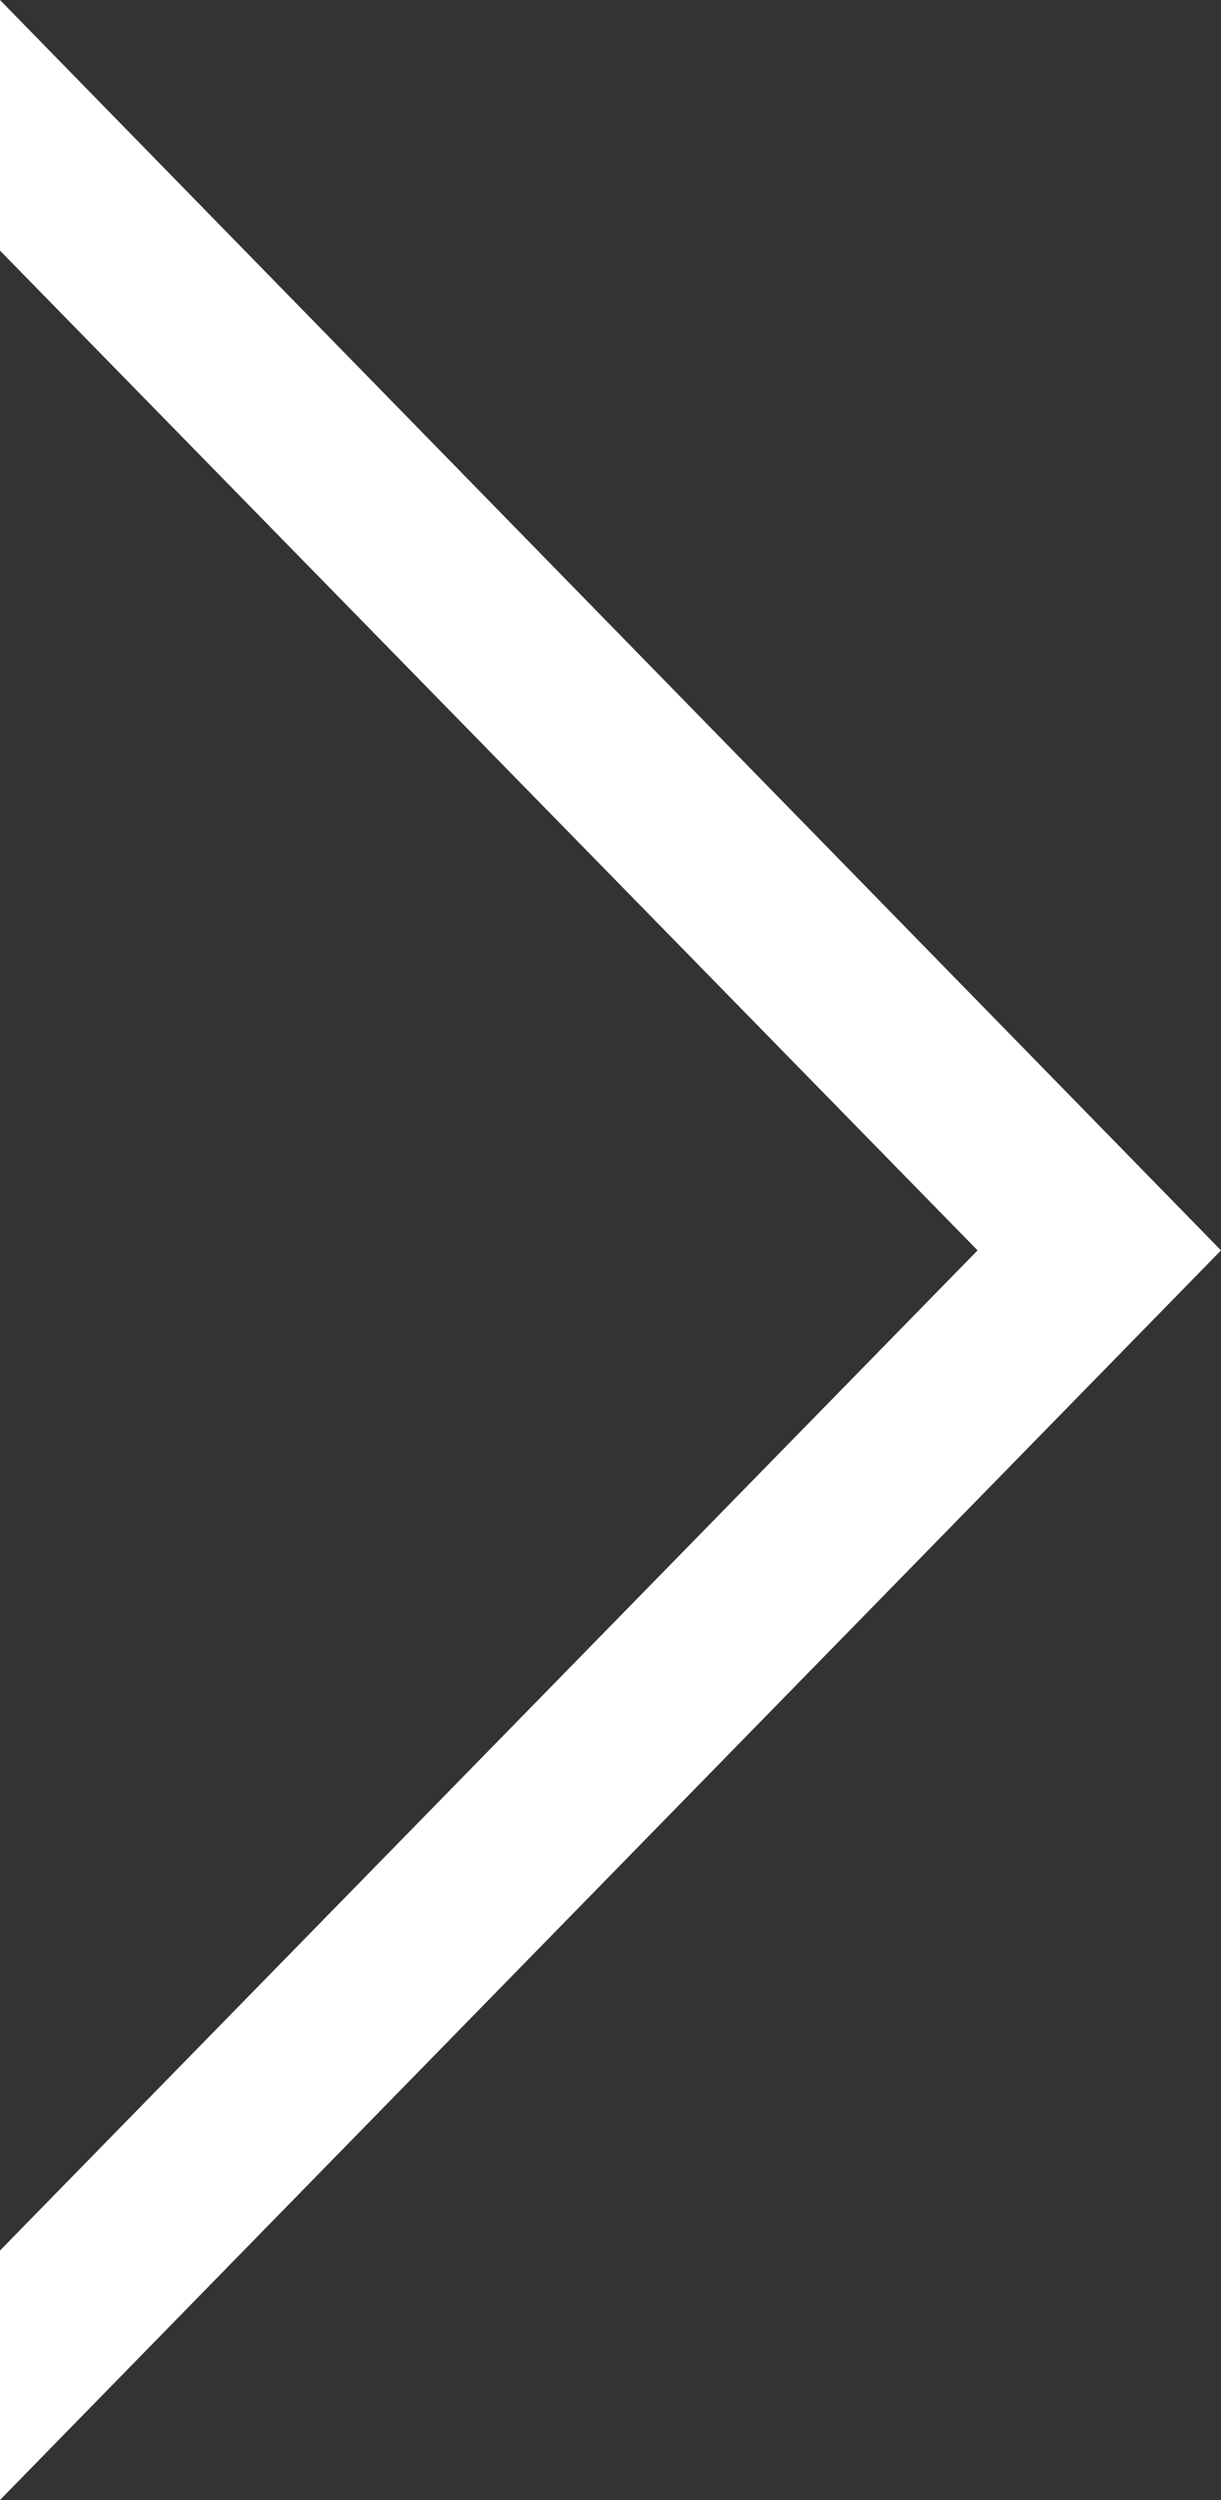 <?xml version="1.0" encoding="utf-8"?>
<!-- Generator: Adobe Illustrator 16.0.0, SVG Export Plug-In . SVG Version: 6.00 Build 0)  -->
<!DOCTYPE svg PUBLIC "-//W3C//DTD SVG 1.1//EN" "http://www.w3.org/Graphics/SVG/1.1/DTD/svg11.dtd">
<svg version="1.1" id="Layer_1" xmlns="http://www.w3.org/2000/svg" xmlns:xlink="http://www.w3.org/1999/xlink" x="0px" y="0px"
	 width="3.105px" height="6.354px" viewBox="0 0 3.105 6.354" enable-background="new 0 0 3.105 6.354" xml:space="preserve">
<rect x="0" y="0" width="3.105" height="6.354" fill="#333333" stroke="none"/>
<polygon id="seta-closed" fill="#FFFFFF" points="2.486,3.178 0,5.72 0,6.354 3.105,3.178 0,0 0,0.637 "/>
</svg>
